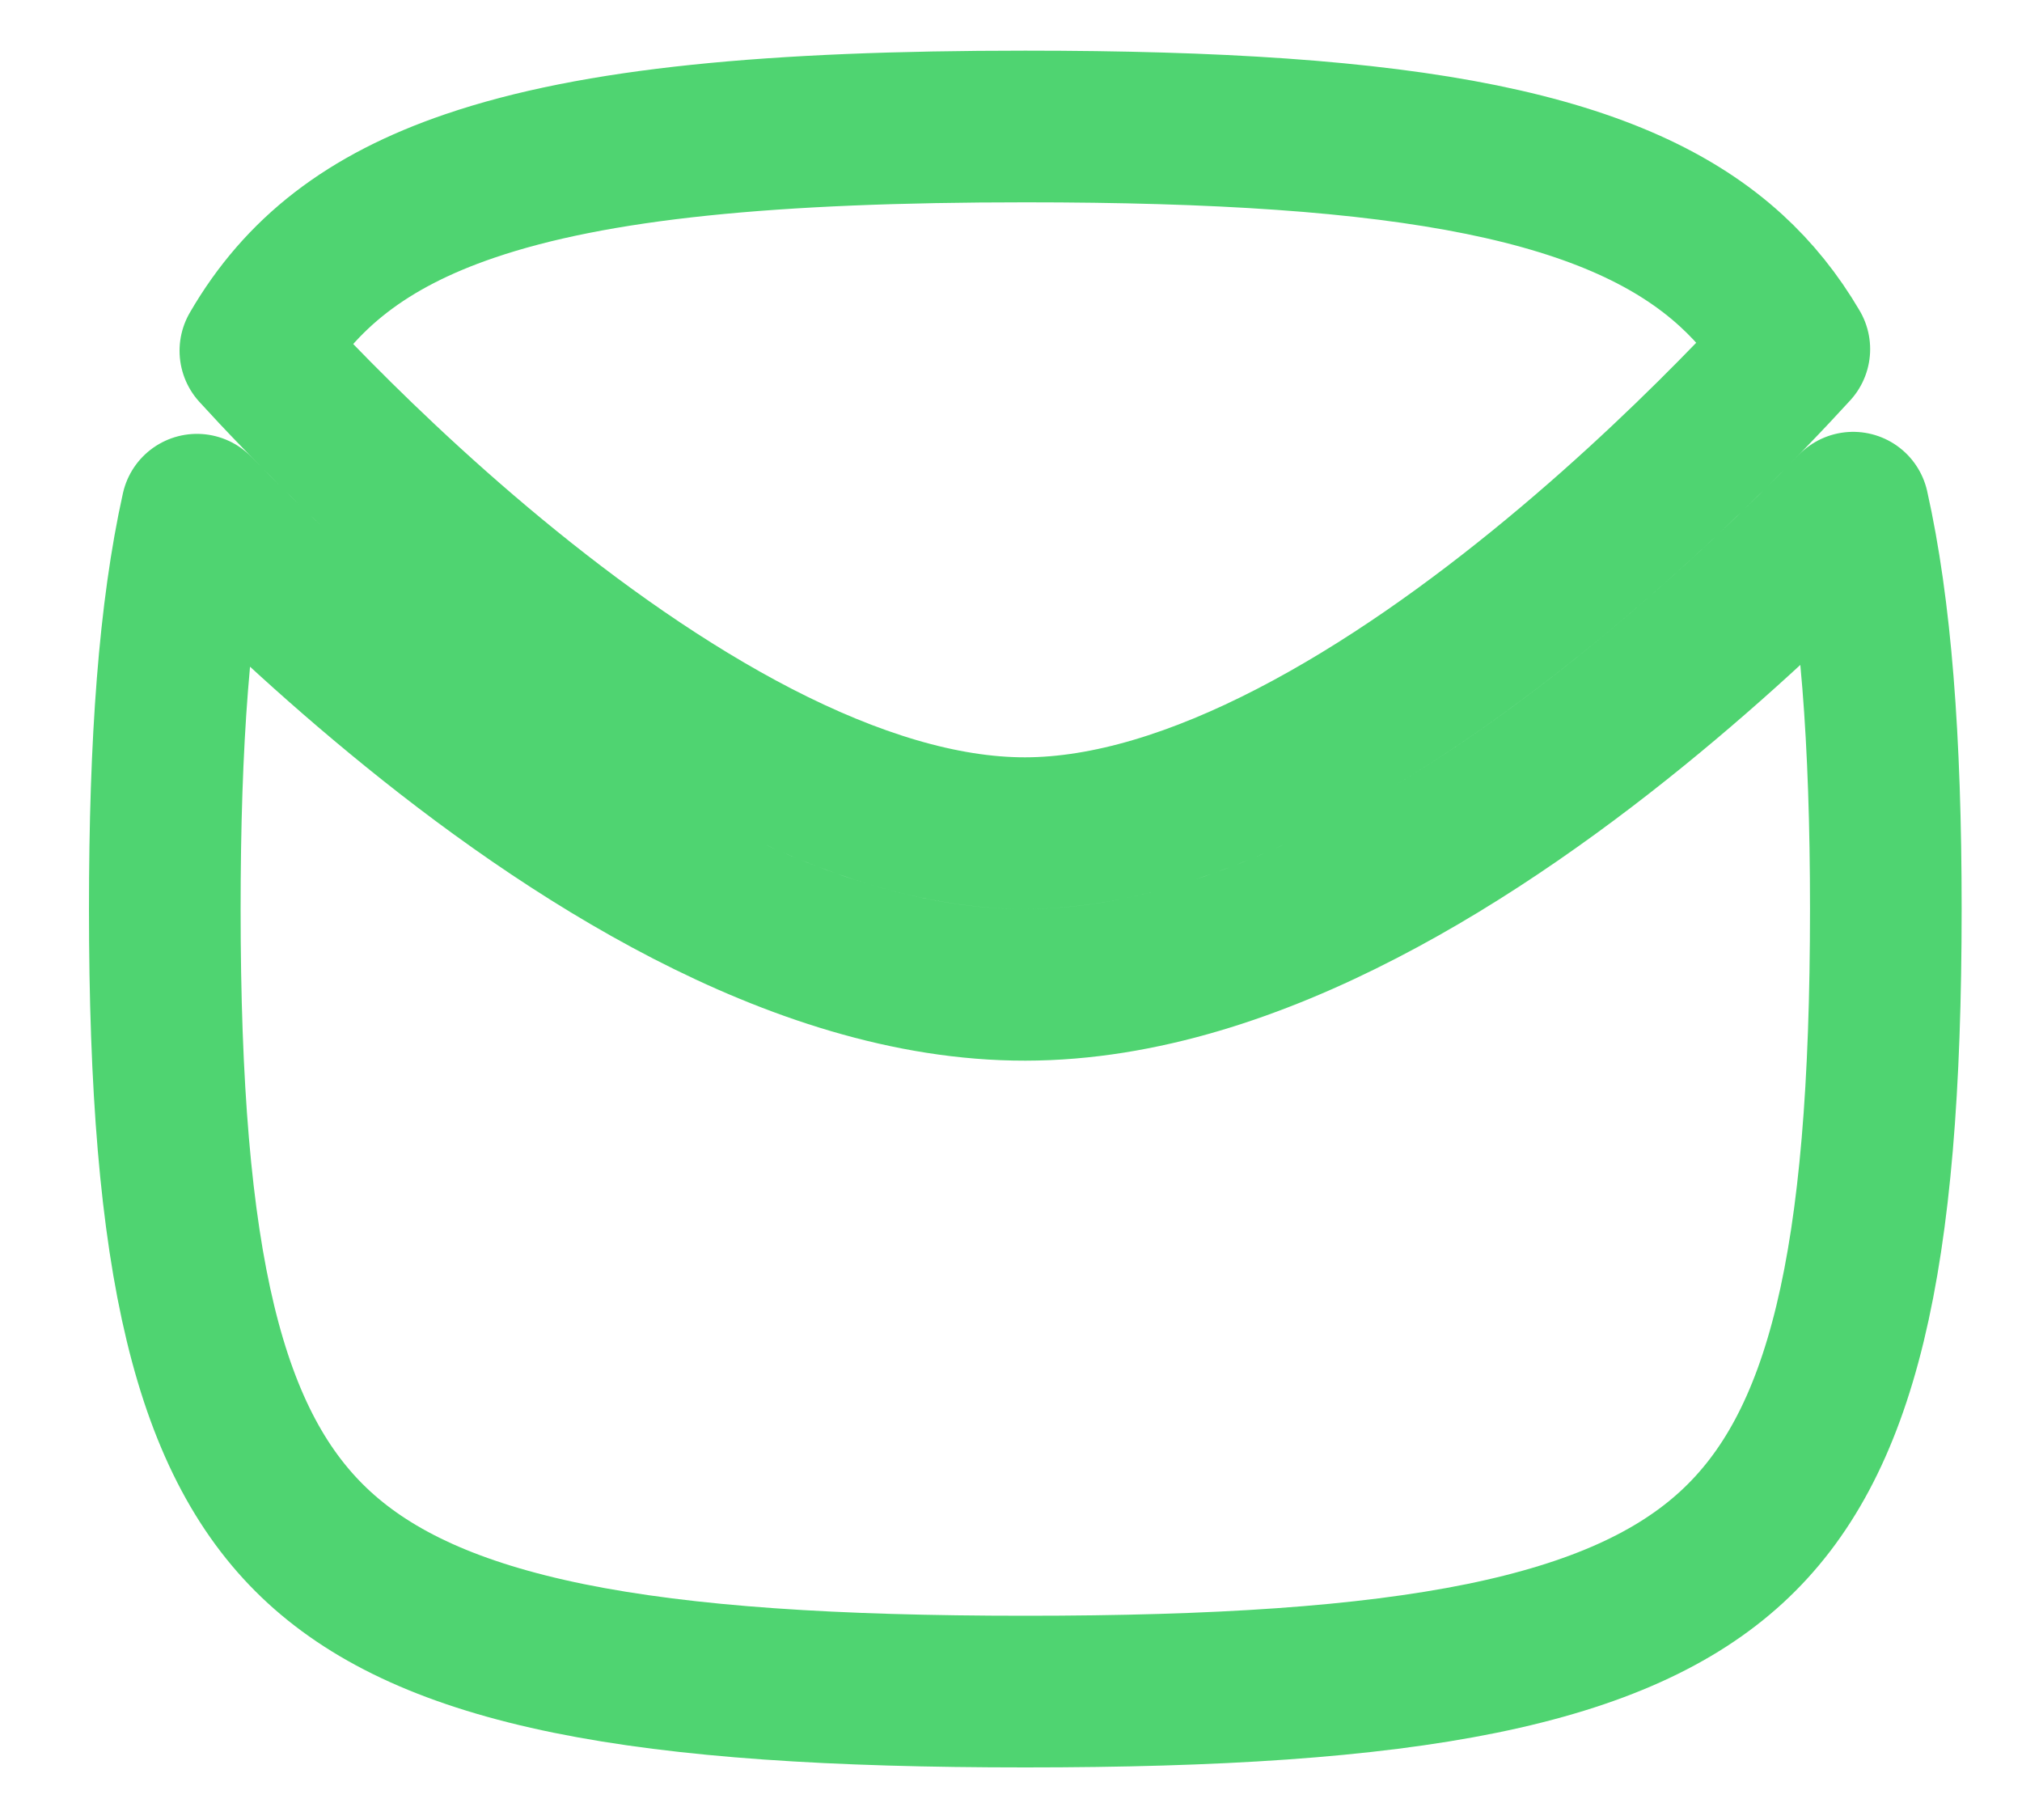 <svg width="20" height="18" viewBox="0 0 20 18" fill="none" xmlns="http://www.w3.org/2000/svg">
<path d="M4.645 1.84C3.631 2.186 2.972 2.7 2.526 3.469C2.638 3.592 2.778 3.742 2.942 3.911C3.419 4.404 4.094 5.06 4.885 5.713C5.678 6.368 6.574 7.008 7.493 7.482C8.418 7.958 9.32 8.241 10.14 8.24C10.959 8.239 11.859 7.955 12.781 7.478C13.698 7.004 14.591 6.364 15.382 5.709C16.17 5.057 16.842 4.402 17.318 3.91C17.488 3.734 17.633 3.579 17.748 3.453C17.57 3.15 17.363 2.895 17.125 2.677C16.578 2.176 15.802 1.813 14.656 1.579C13.505 1.345 12.033 1.251 10.141 1.251C7.641 1.251 5.887 1.416 4.645 1.84ZM18.33 5.021C17.832 5.533 17.144 6.198 16.338 6.865C15.498 7.561 14.514 8.271 13.47 8.81C12.432 9.347 11.289 9.739 10.142 9.74C8.993 9.742 7.847 9.351 6.806 8.815C5.76 8.276 4.773 7.566 3.93 6.869C3.13 6.209 2.447 5.551 1.948 5.041C1.725 6.045 1.63 7.331 1.63 8.99C1.63 12.506 2.063 14.301 3.157 15.304C3.704 15.805 4.48 16.168 5.626 16.402C6.778 16.636 8.25 16.73 10.141 16.73C12.033 16.73 13.505 16.636 14.656 16.402C15.802 16.168 16.578 15.805 17.125 15.304C18.219 14.301 18.653 12.506 18.653 8.99C18.653 7.307 18.553 6.018 18.33 5.021Z" stroke="#4FD471" stroke-width="1.5" stroke-linecap="round" stroke-linejoin="round"/>
</svg>
